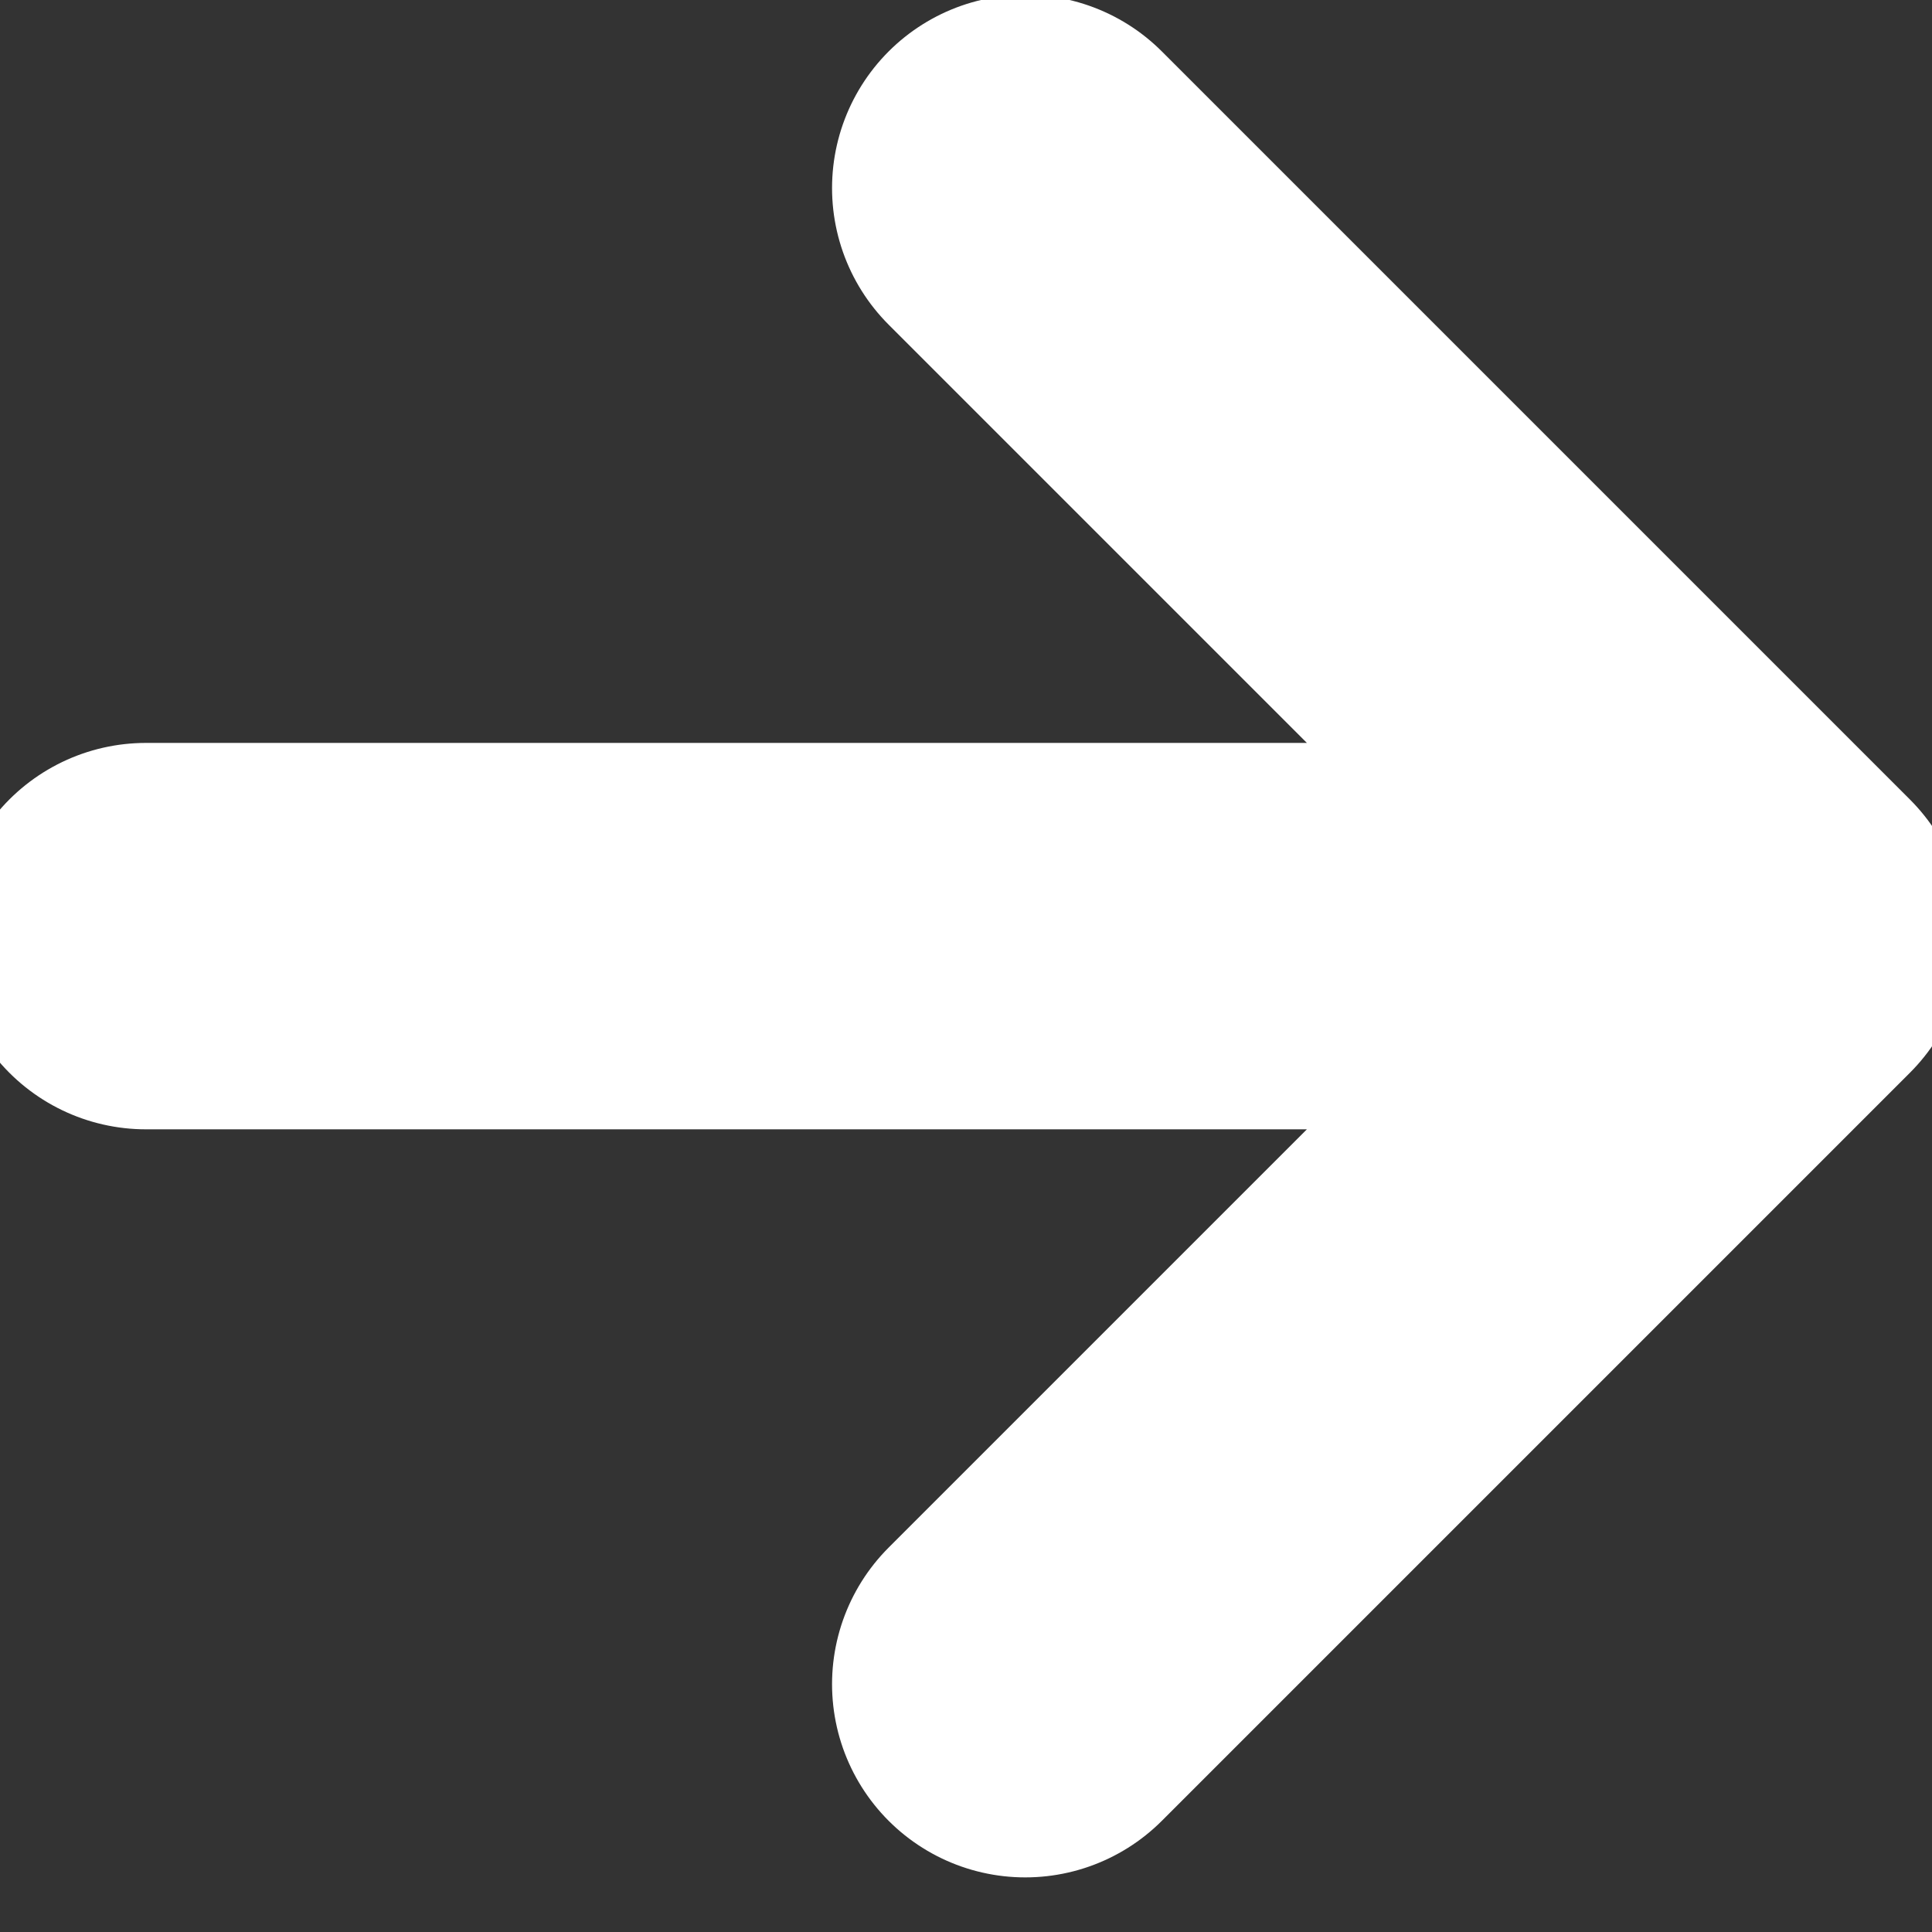 <svg width="15" height="15" viewBox="0 0 15 15" xmlns="http://www.w3.org/2000/svg"><rect x="0" y="0" width="15" height="15" fill="#333333" stroke="none"/><title>arrow-small--active</title><path d="M1.133 7.268h12.28m.355 0L7.96 13.076m5.808-5.808L7.96 1.46" stroke="#FFF" stroke-width="3" fill="none" stroke-linecap="round" stroke-linejoin="round"/></svg>